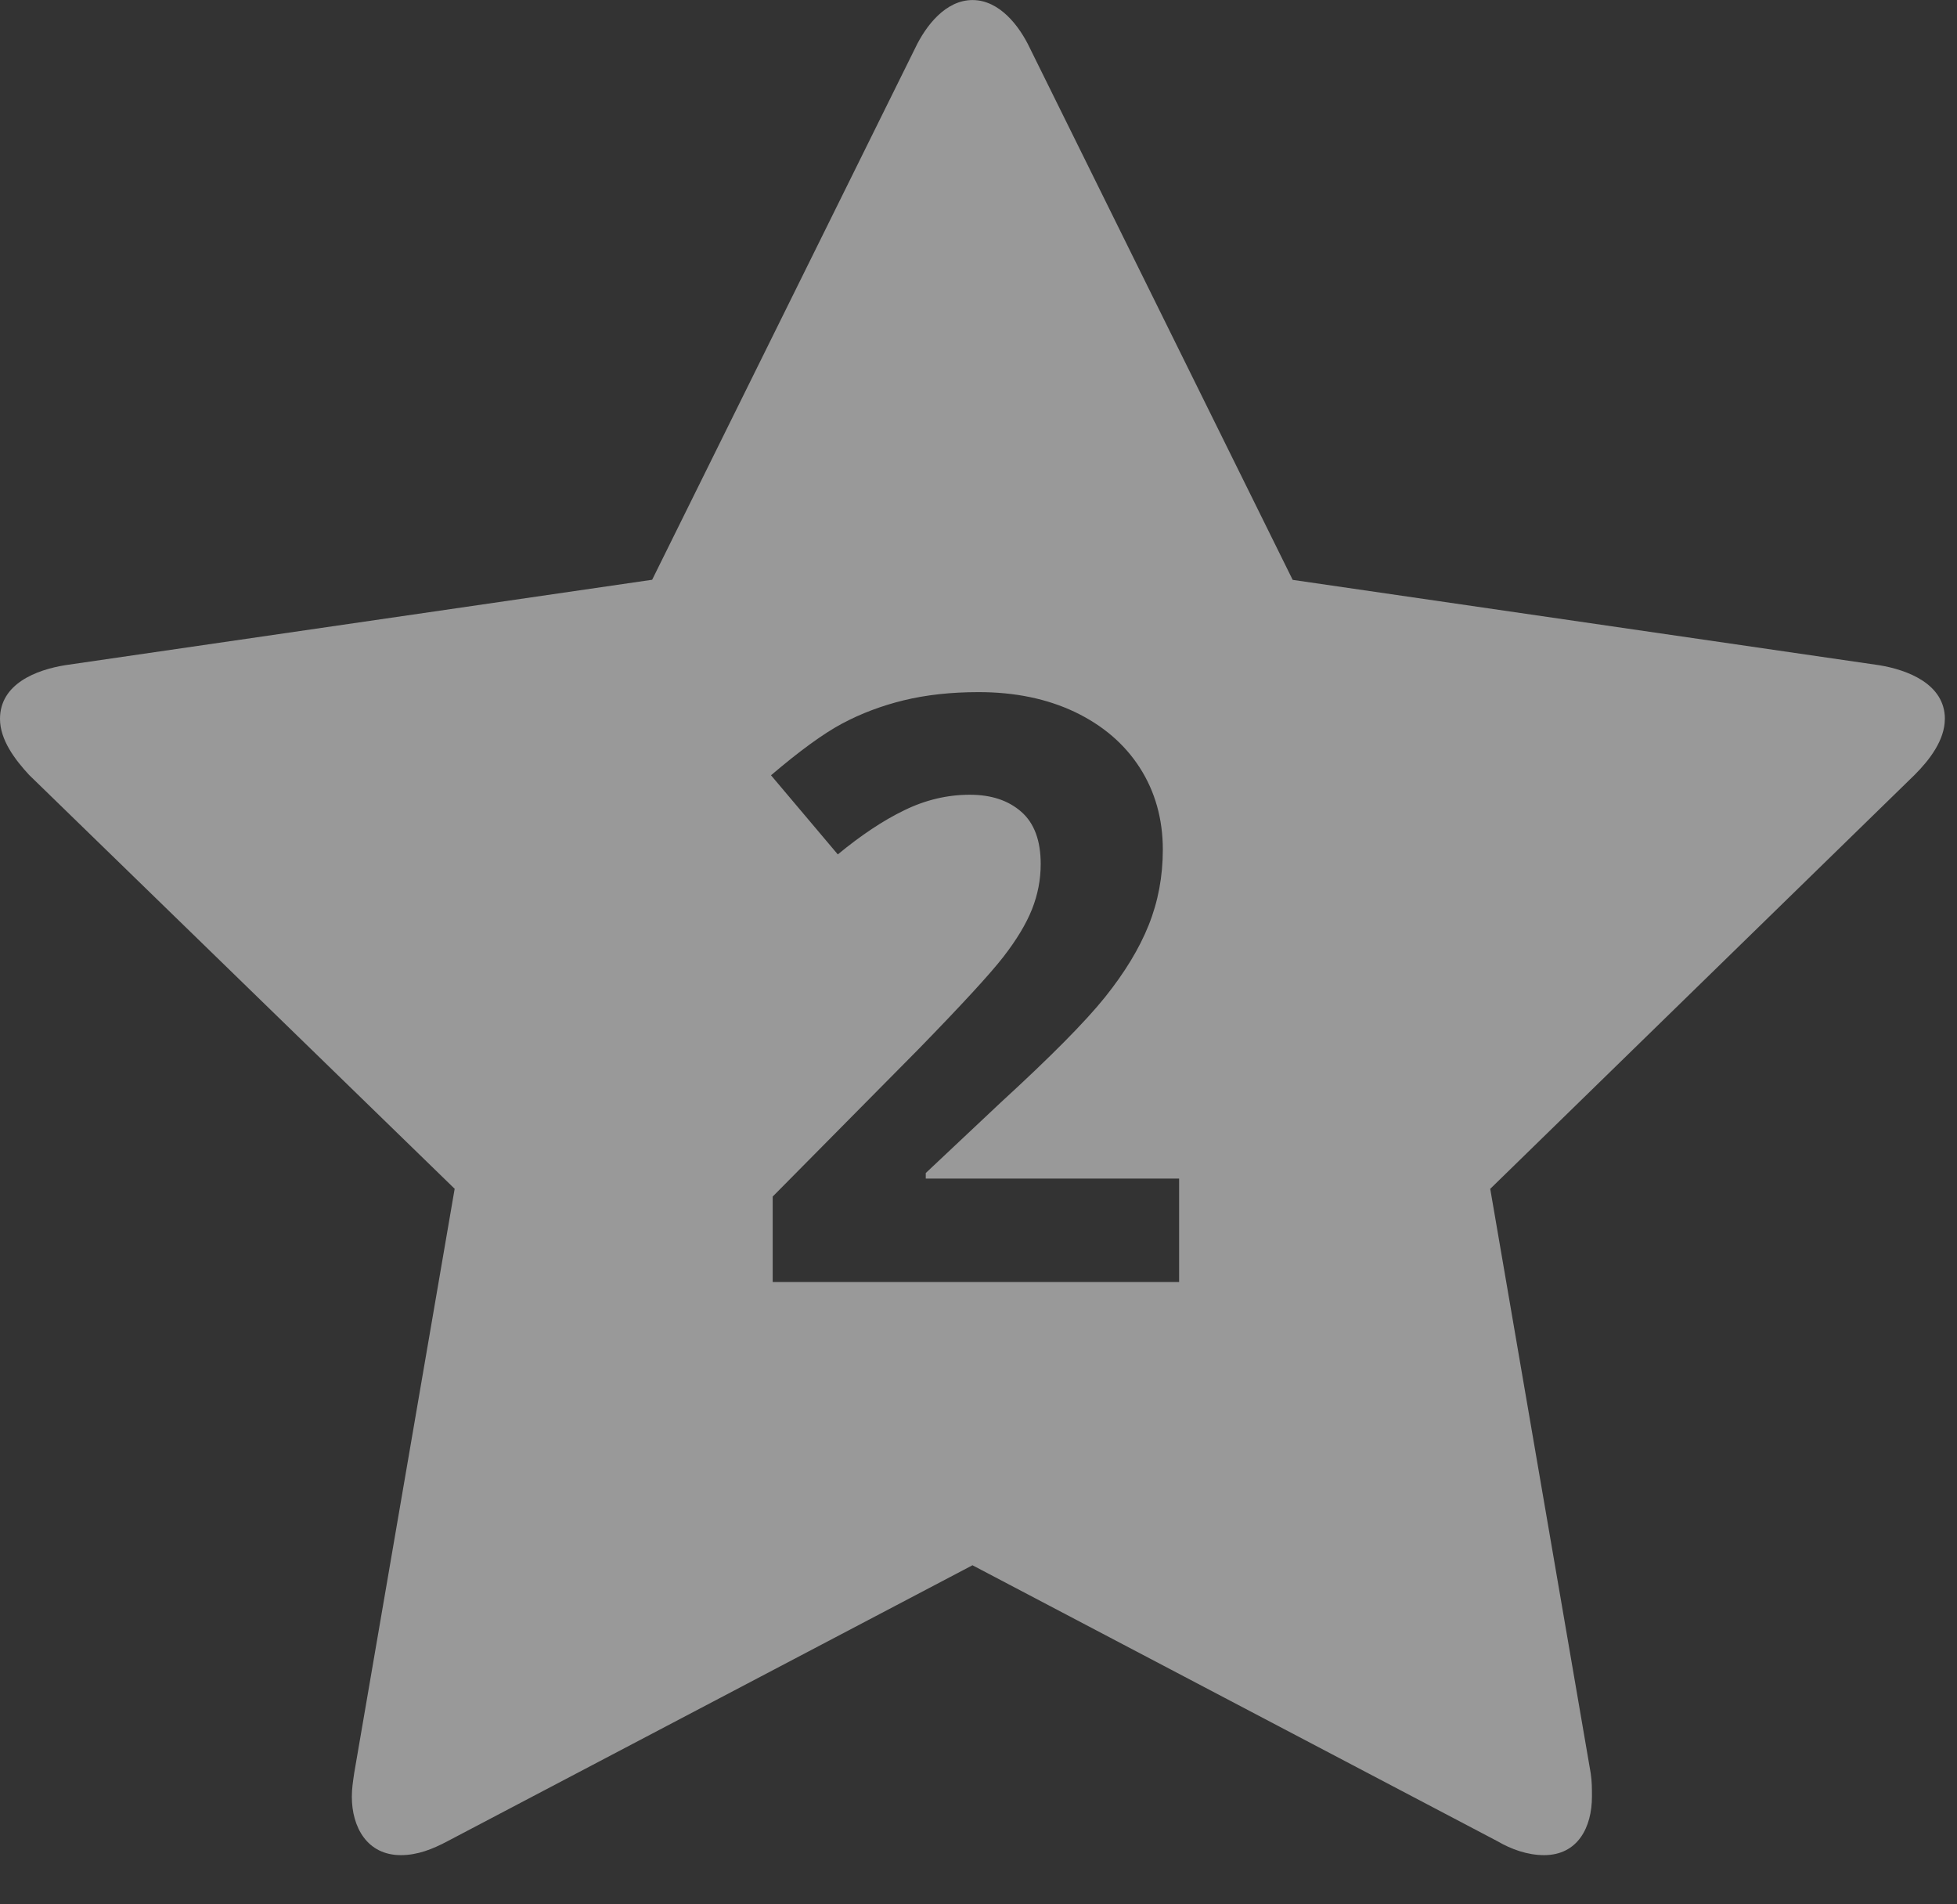 <svg width="37" height="36" viewBox="0 0 37 36" xmlns="http://www.w3.org/2000/svg"><rect x="0" y="0" width="37" height="36" fill="#333333" stroke="none"/><title>sidebar-progress_star-num2</title><path d="M36.77 13.59c0 .398-.286.774-.573 1.06l-8.022 7.824 1.9 11.05c.023.154.023.286.023.44 0 .576-.265 1.106-.906 1.106-.31 0-.62-.11-.884-.265l-9.922-5.215-9.922 5.215c-.288.154-.575.265-.884.265-.64 0-.928-.53-.928-1.105 0-.155.022-.287.044-.442l1.9-11.05-8.044-7.822C.287 14.365 0 13.99 0 13.59c0-.663.685-.928 1.238-1.016L12.33 10.96 17.304.907c.2-.42.574-.906 1.083-.906.508 0 .884.486 1.083.906l4.97 10.055 11.094 1.614c.53.088 1.237.353 1.237 1.016zM22.293 24.236V22.28h-4.79v-.105l1.414-1.33c.942-.863 1.6-1.527 1.974-1.993.373-.466.65-.92.827-1.365.178-.444.267-.92.267-1.425 0-.58-.146-1.098-.436-1.55-.29-.45-.7-.8-1.226-1.052-.526-.25-1.133-.376-1.82-.376-.52 0-.992.052-1.413.154-.423.103-.81.25-1.167.44-.356.19-.805.517-1.346.978l1.263 1.496c.436-.36.855-.64 1.256-.834.4-.196.815-.294 1.24-.294.407 0 .73.108.975.324.244.215.365.544.365.985 0 .295-.055.58-.165.857-.11.276-.29.575-.542.9-.25.322-.784.902-1.6 1.74l-2.76 2.79v1.616h7.684z" fill="#FFF" fill-rule="evenodd" opacity=".5"/></svg>